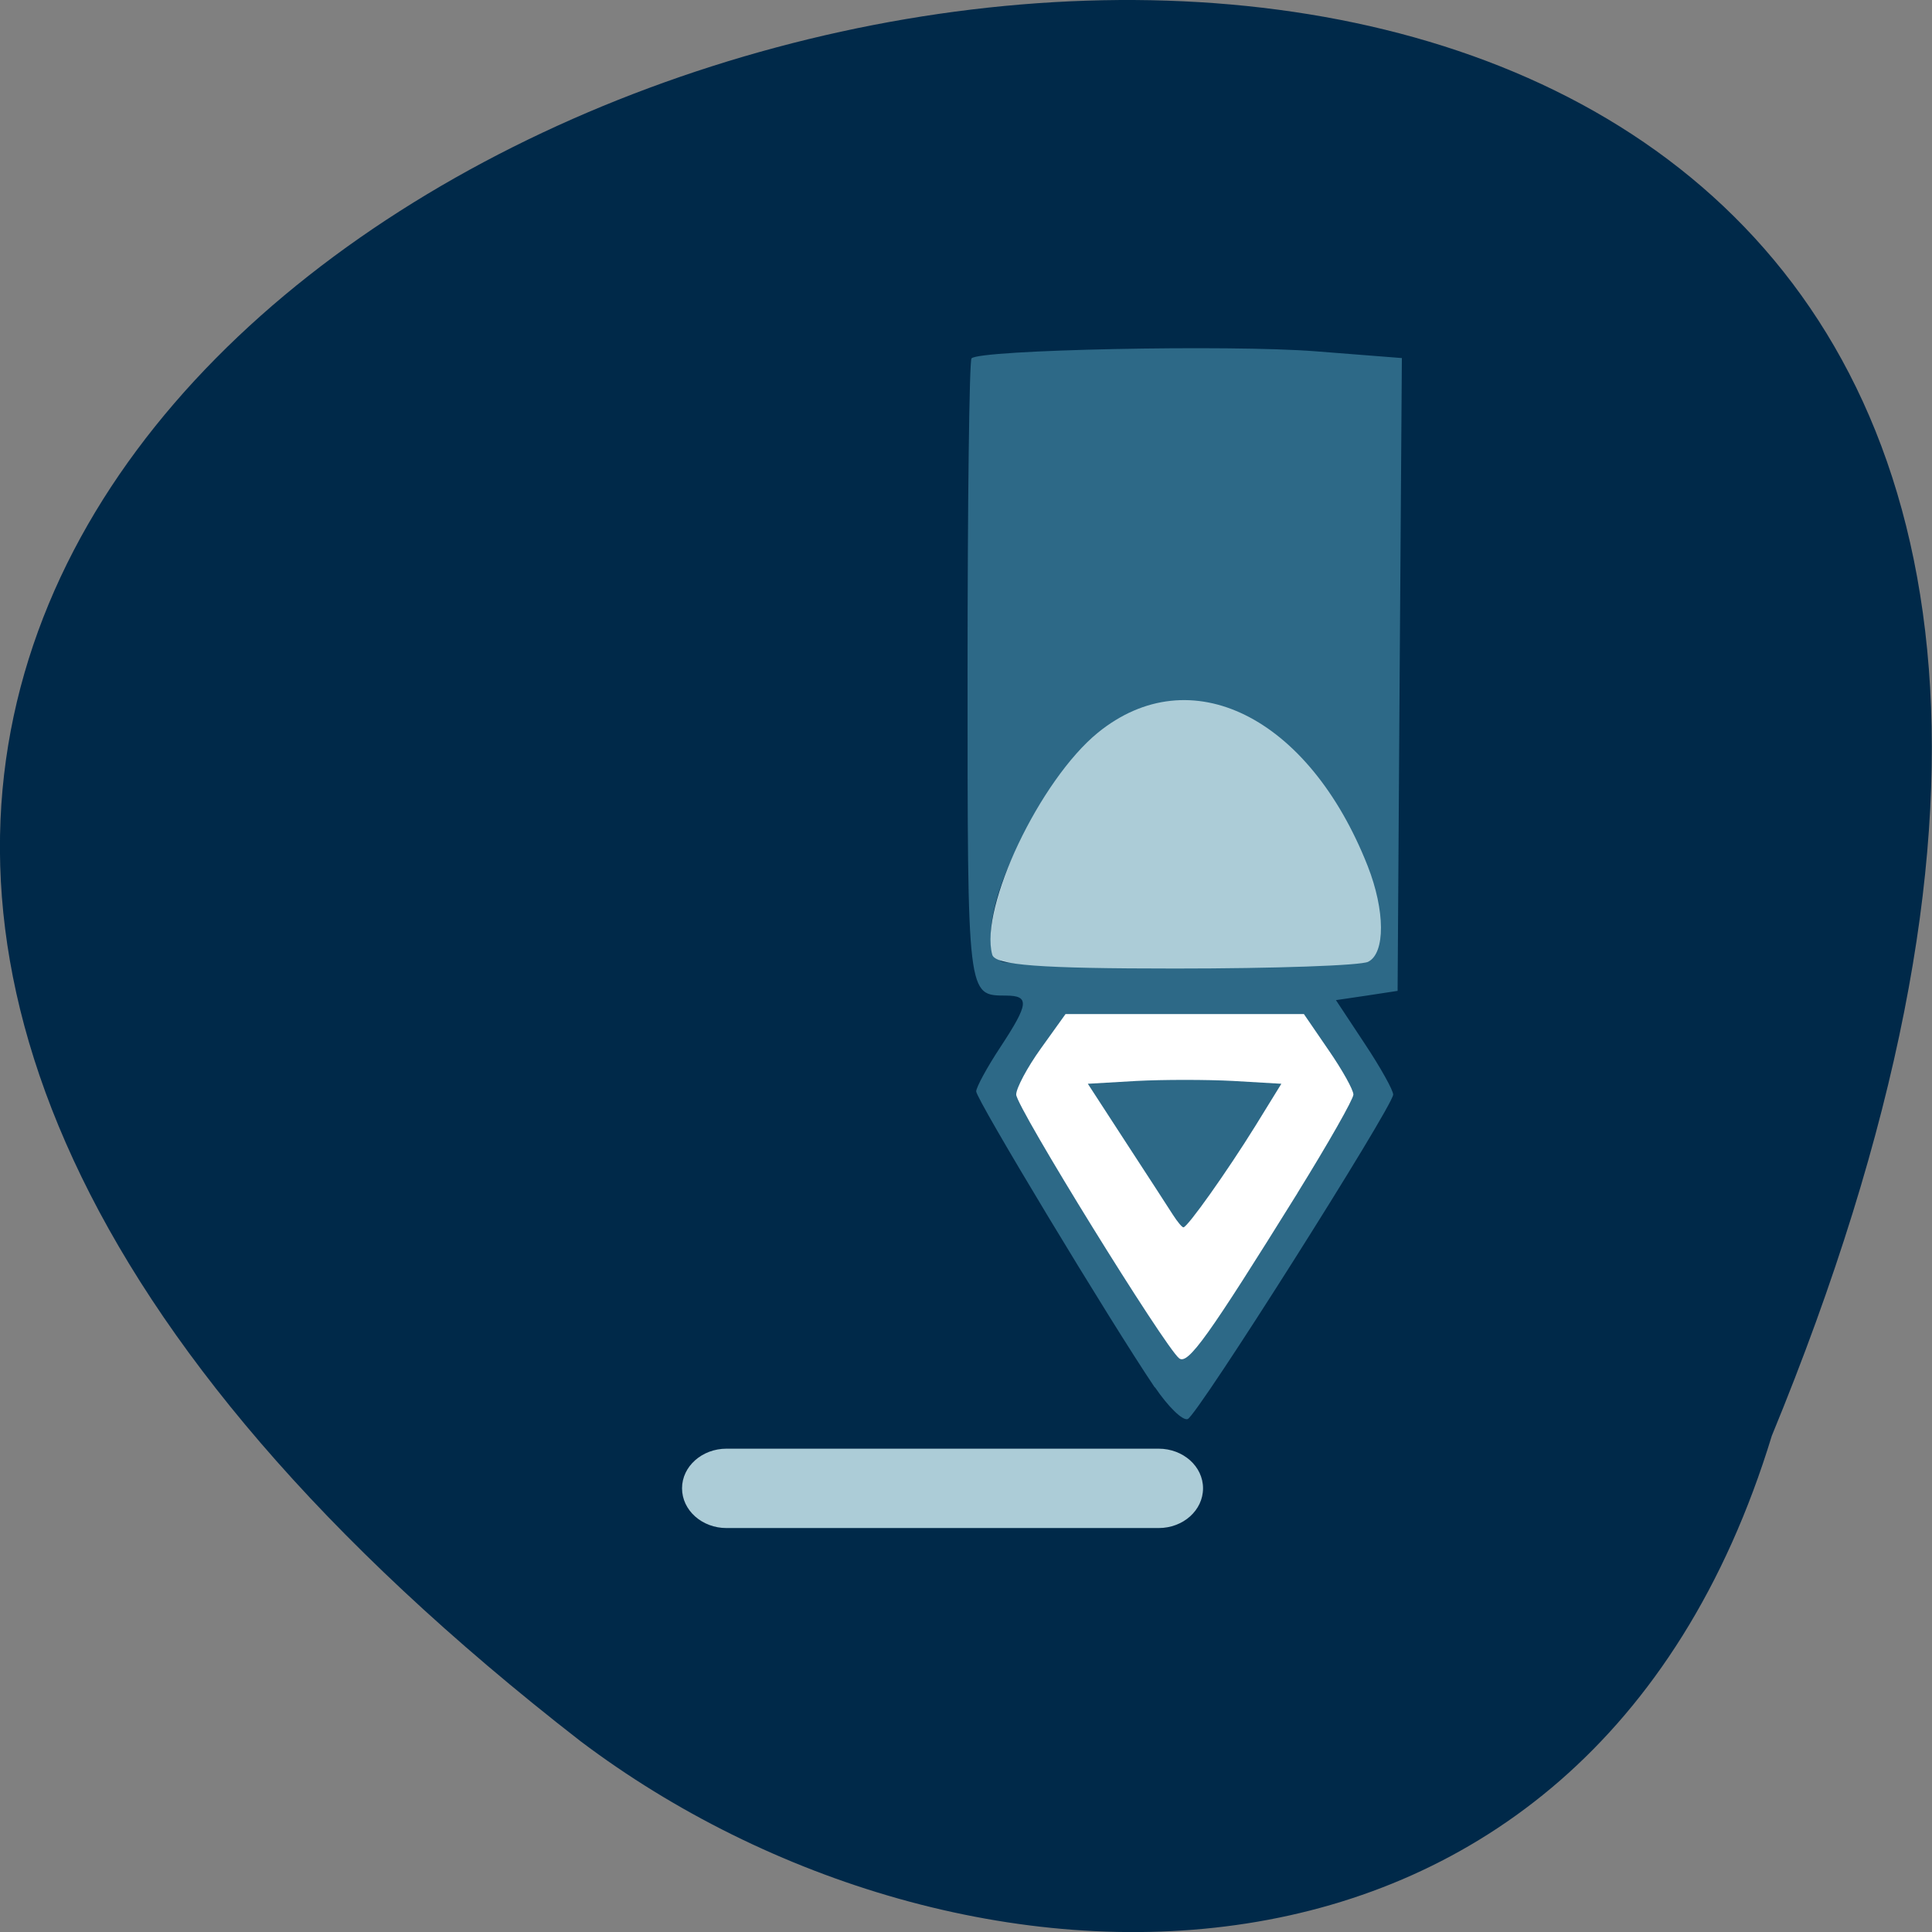 <svg xmlns="http://www.w3.org/2000/svg" viewBox="0 0 48 48"><rect x="0" y="0" width="48" height="48" fill="#808080" stroke="none"/><path d="m 44.02 35.672 c 25.438 -61.766 -81.54 -32.746 -29.594 7.59 c 9.316 7.03 24.969 7.566 29.594 -7.59" fill="#002949"/><path d="m 24.672 27.504 l 1.555 -2.445 c 0.848 -1.328 5.203 -1.352 6.137 -0.082 l 1.801 2.441 c -2.145 2.754 -3.086 4.695 -4.973 7.313 c -1.957 -3.484 -2.957 -4.156 -4.52 -7.227" fill="#fff"/><g fill="#2d6987"><path d="m 28.691 34.473 c -1.121 -1.664 -4.445 -7.172 -4.438 -7.359 c 0.004 -0.105 0.27 -0.598 0.598 -1.094 c 0.711 -1.082 0.734 -1.281 0.145 -1.285 c -0.969 -0.008 -0.957 0.102 -0.957 -8.05 c 0 -4.219 0.043 -7.719 0.098 -7.781 c 0.184 -0.215 6.422 -0.344 8.547 -0.176 l 2.145 0.168 l -0.055 7.863 l -0.051 7.859 l -0.766 0.117 l -0.766 0.113 l 0.715 1.082 c 0.395 0.594 0.711 1.164 0.707 1.266 c -0.02 0.316 -4.867 7.977 -5.105 8.06 c -0.125 0.047 -0.488 -0.309 -0.813 -0.789 m 3.543 -4.832 c 0.762 -1.23 1.387 -2.328 1.387 -2.441 c 0 -0.117 -0.277 -0.613 -0.617 -1.105 l -0.613 -0.895 h -5.922 l -0.613 0.855 c -0.34 0.473 -0.613 0.988 -0.613 1.145 c 0 0.305 3.703 6.293 4.051 6.555 c 0.219 0.16 0.715 -0.531 2.941 -4.113 m 1.953 -6.141 c 0.254 -1.523 -1.188 -3.996 -2.852 -4.891 c -1.91 -1.027 -3.699 -0.633 -5.199 1.145 c -1.246 1.473 -1.945 3.809 -1.246 4.145 c 0.141 0.063 2.27 0.098 4.738 0.074 c 4.207 -0.039 4.488 -0.066 4.559 -0.473"/><path d="m 29.14 30.18 c -0.109 -0.172 -0.629 -0.973 -1.156 -1.781 l -0.957 -1.473 l 1.207 -0.07 c 0.664 -0.035 1.746 -0.035 2.406 0 l 1.195 0.07 l -0.648 1.051 c -0.703 1.133 -1.684 2.516 -1.785 2.516 c -0.035 0 -0.152 -0.141 -0.262 -0.313"/></g><g fill="#acccd7"><path d="m 24.652 23.719 c -0.324 -1.176 1.188 -4.344 2.625 -5.516 c 2.293 -1.863 5.238 -0.406 6.703 3.313 c 0.434 1.105 0.441 2.164 0.012 2.379 c -0.18 0.094 -2.336 0.168 -4.789 0.168 c -3.375 0 -4.48 -0.082 -4.551 -0.344"/><path d="m 18.05 35.992 h 10.734 c 0.613 0 1.105 0.441 1.105 0.984 c 0 0.547 -0.492 0.988 -1.105 0.988 h -10.734 c -0.609 0 -1.105 -0.441 -1.105 -0.988 c 0 -0.543 0.496 -0.984 1.105 -0.984"/></g></svg>